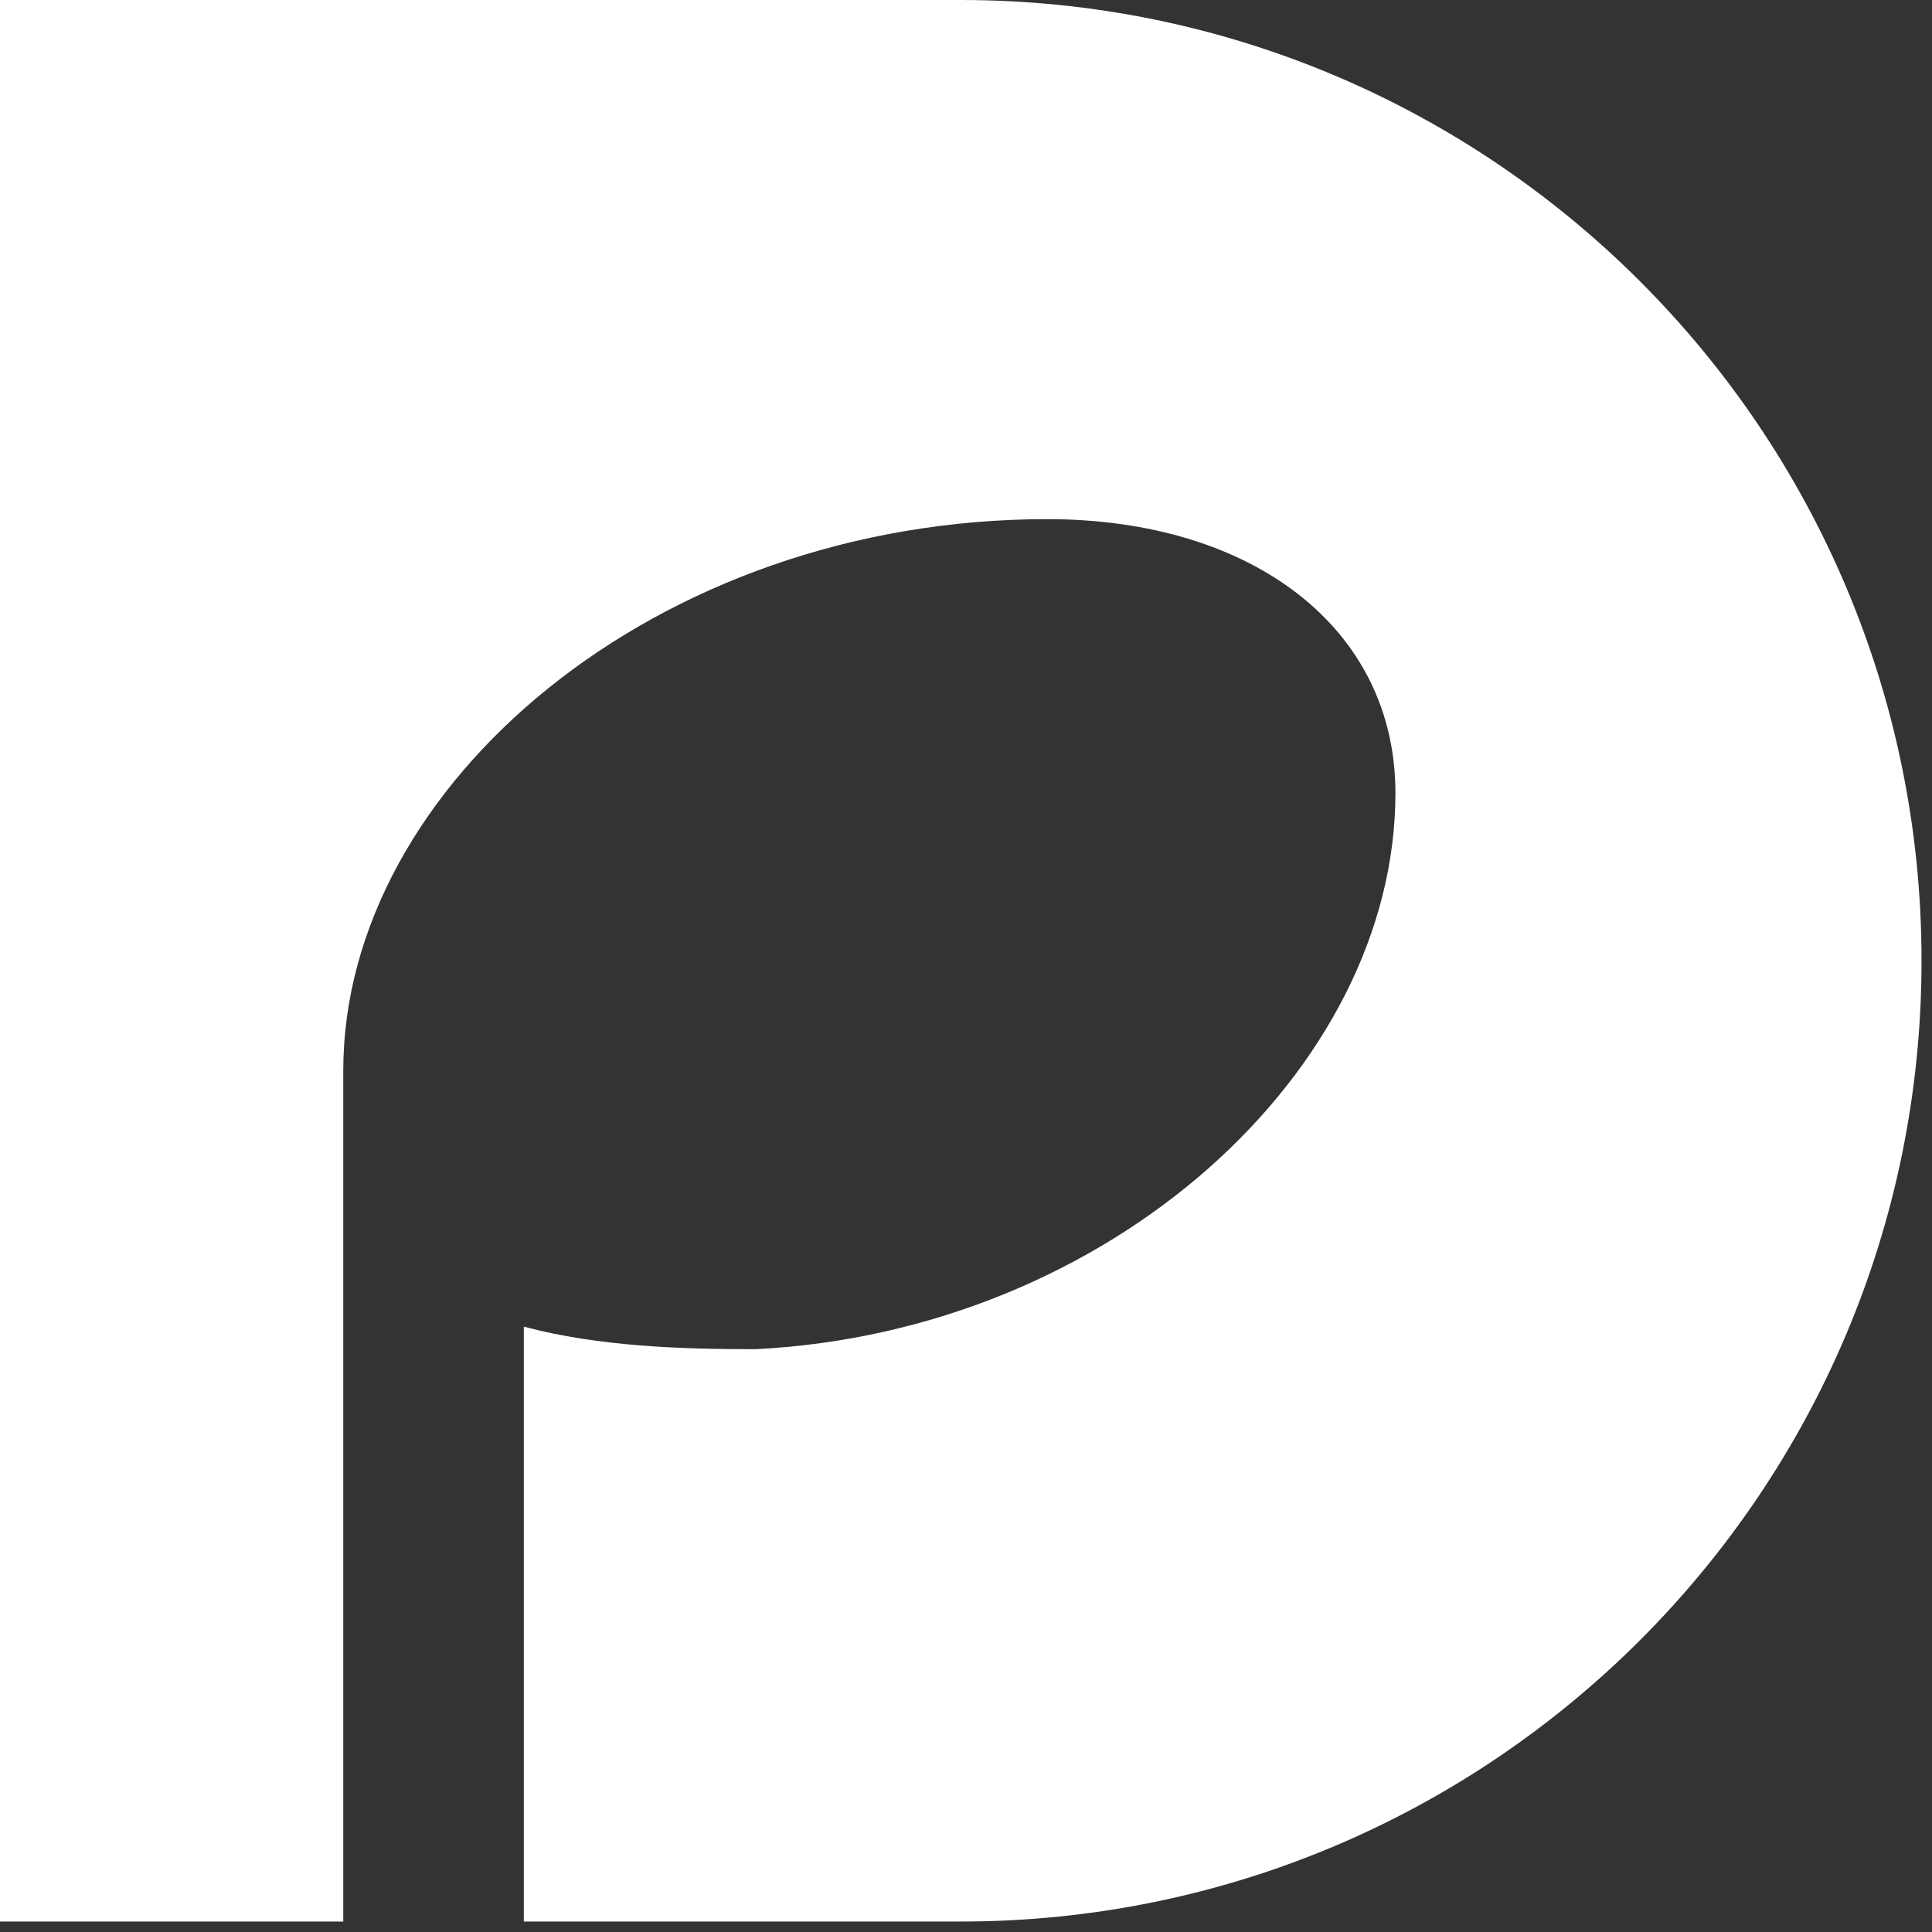<?xml version="1.0" encoding="UTF-8" standalone="no"?>
<!DOCTYPE svg PUBLIC "-//W3C//DTD SVG 1.1//EN" "http://www.w3.org/Graphics/SVG/1.1/DTD/svg11.dtd">
<svg width="100%" height="100%" viewBox="0 0 55 55" version="1.1" xmlns="http://www.w3.org/2000/svg" xmlns:xlink="http://www.w3.org/1999/xlink" xml:space="preserve" xmlns:serif="http://www.serif.com/" style="fill-rule:evenodd;clip-rule:evenodd;stroke-linejoin:round;stroke-miterlimit:2;">
    <rect x="0" y="0" width="55" height="55" fill="#333333" stroke="none"/>
    <g transform="matrix(1,0,0,1,0,-0.6)">
        <path d="M27.35,0.6L0,0.6L0,55.302L9.772,55.302L9.772,31.079C9.772,22.973 18.668,15.379 29.815,15.379C35.671,15.379 39.725,18.497 39.725,23.174C39.725,31.073 31.586,38.509 21.5,39.009C19.415,39.009 17.049,38.936 14.912,38.367L14.912,55.302L27.35,55.302C42.456,55.302 54.702,43.056 54.702,27.951C54.702,12.846 42.456,0.6 27.35,0.6Z" style="fill:white;"/>
    </g>
</svg>
